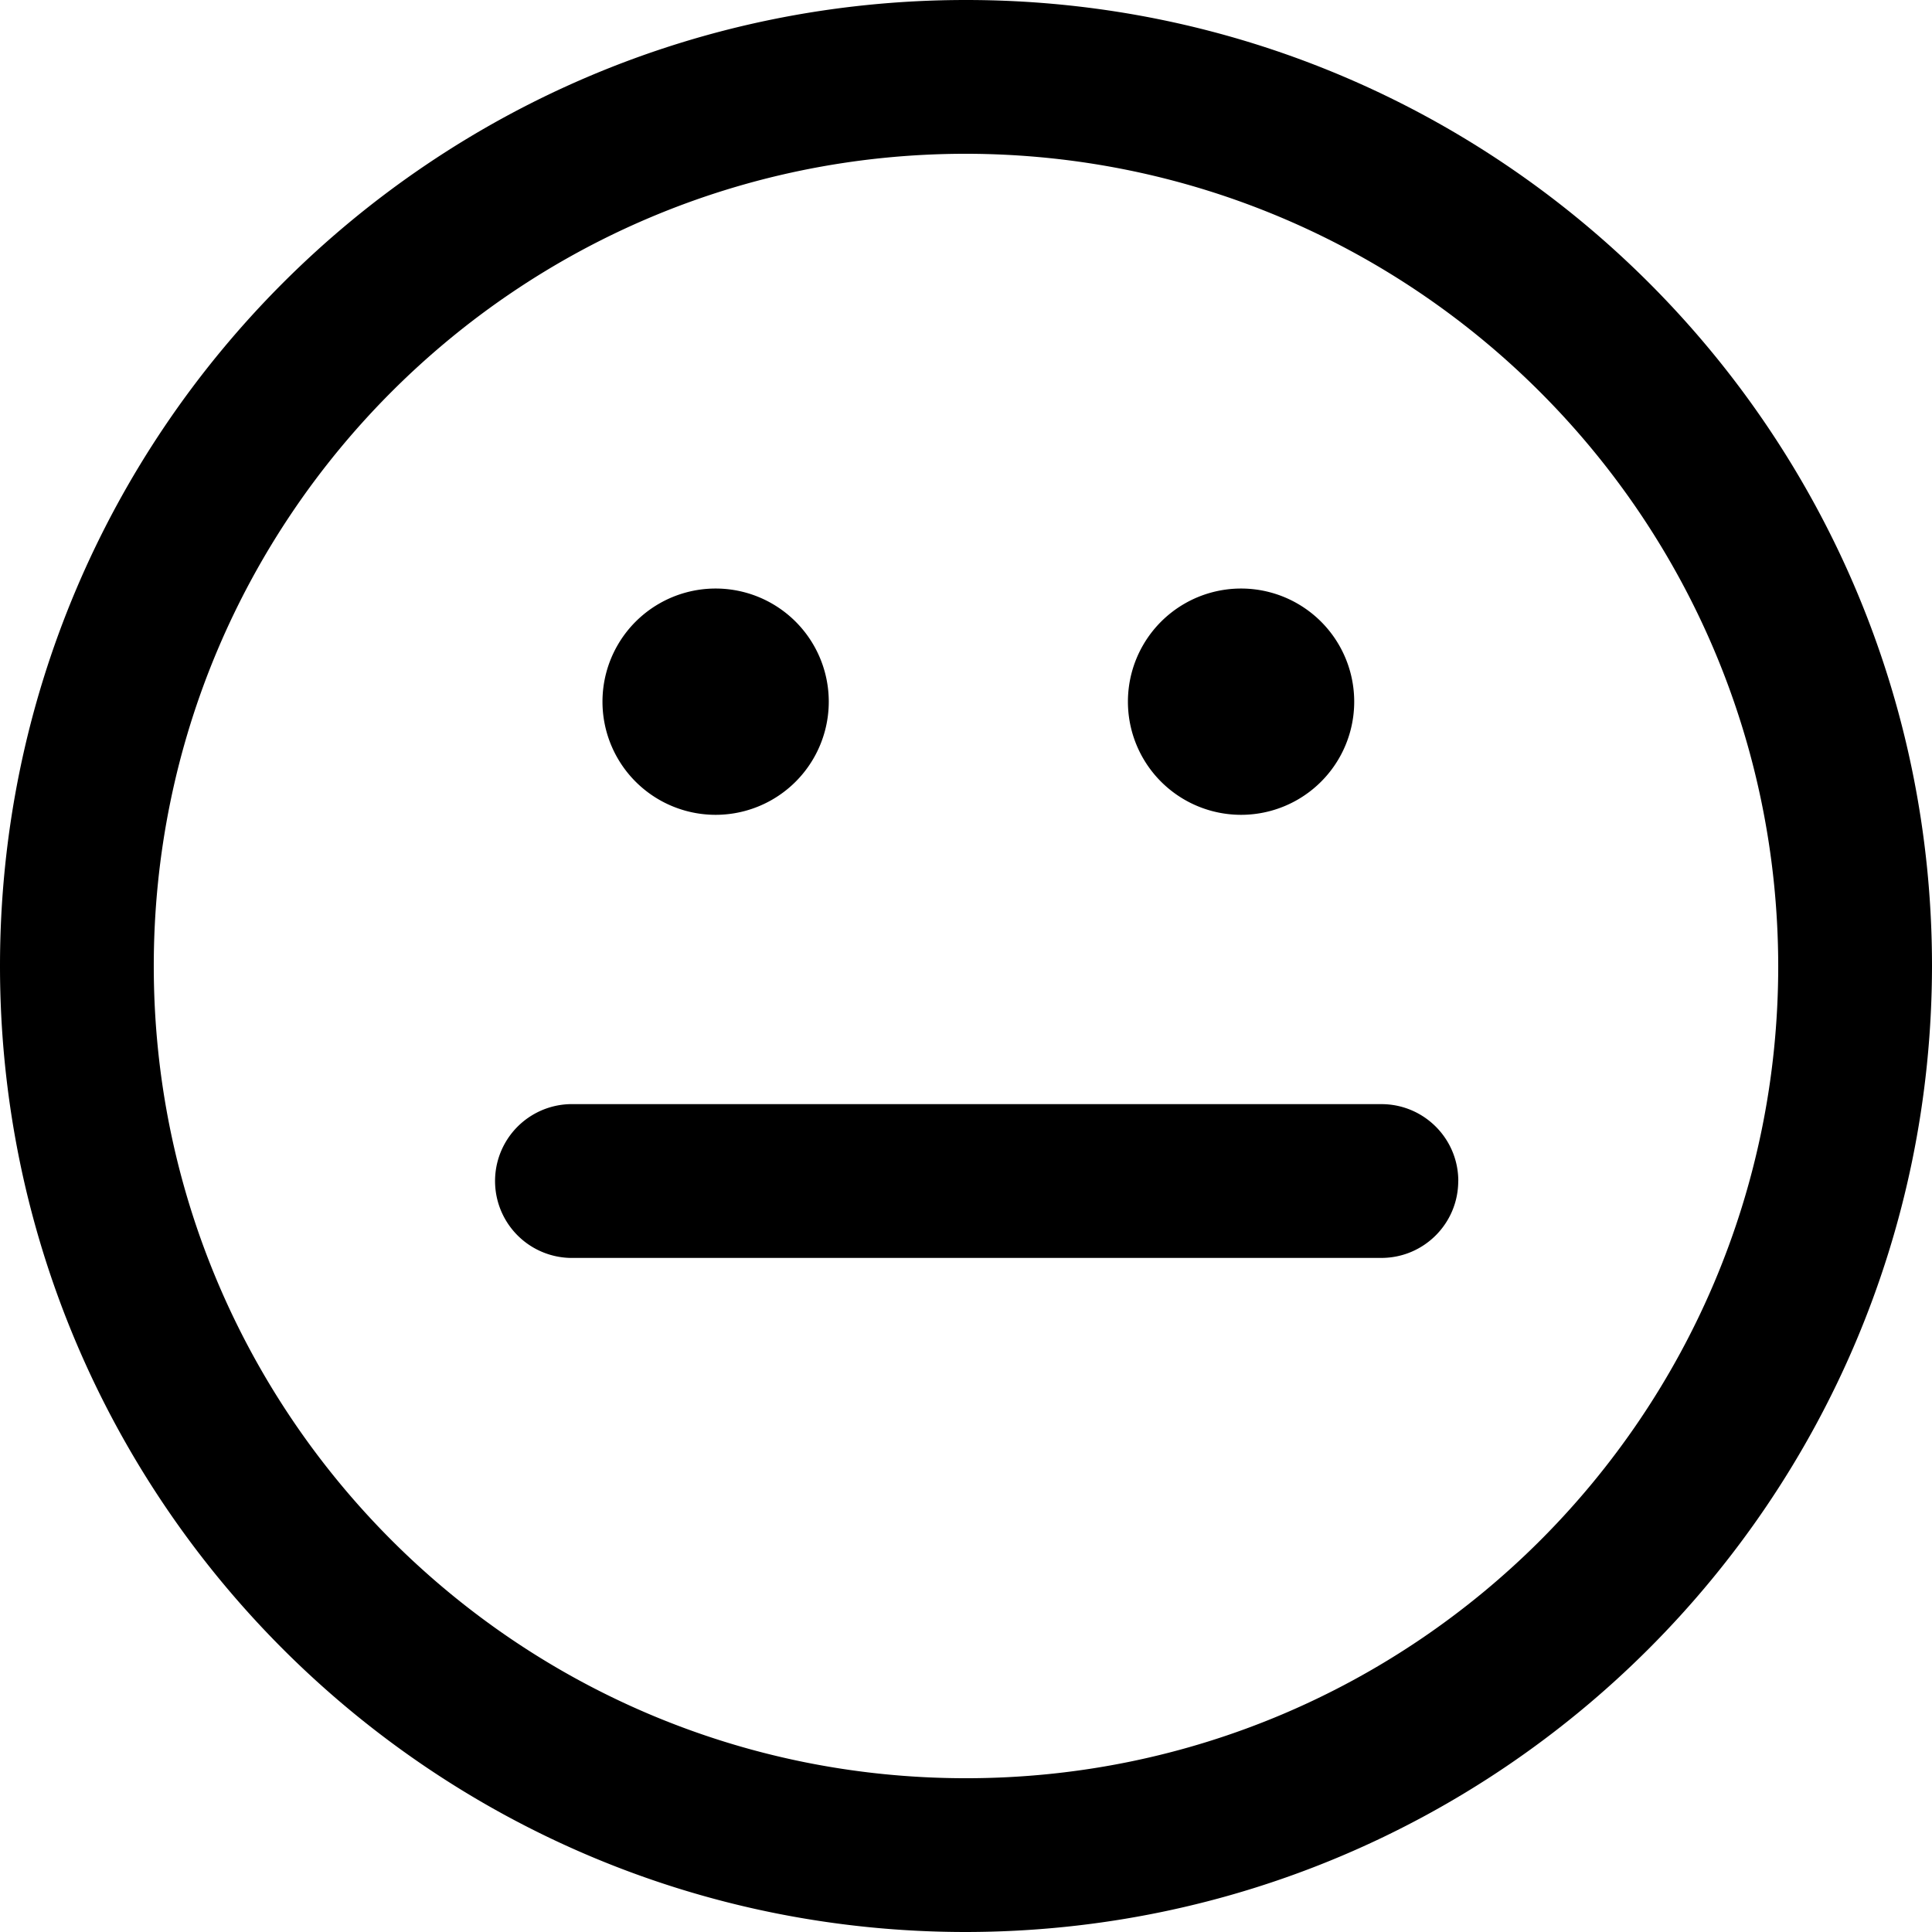 <svg width="32" height="32" xmlns="http://www.w3.org/2000/svg"><path d="M16 32C7.163 32 0 24.837 0 16S7.163 0 16 0s16 7.163 16 16c-.01 8.833-7.167 15.99-16 16zm0-29.453C8.57 2.547 2.547 8.57 2.547 16S8.57 29.453 16 29.453 29.453 23.43 29.453 16C29.444 8.574 23.426 2.556 16 2.547zm4.556 7.201a1.874 1.874 0 100 3.748 1.874 1.874 0 000-3.748zm-8.703 0a1.874 1.874 0 100 3.748 1.874 1.874 0 000-3.748zm12.301 9.813c0-.703-.57-1.273-1.273-1.273H9.438a1.274 1.274 0 000 2.547H22.88c.703 0 1.273-.57 1.273-1.274z"/></svg>
